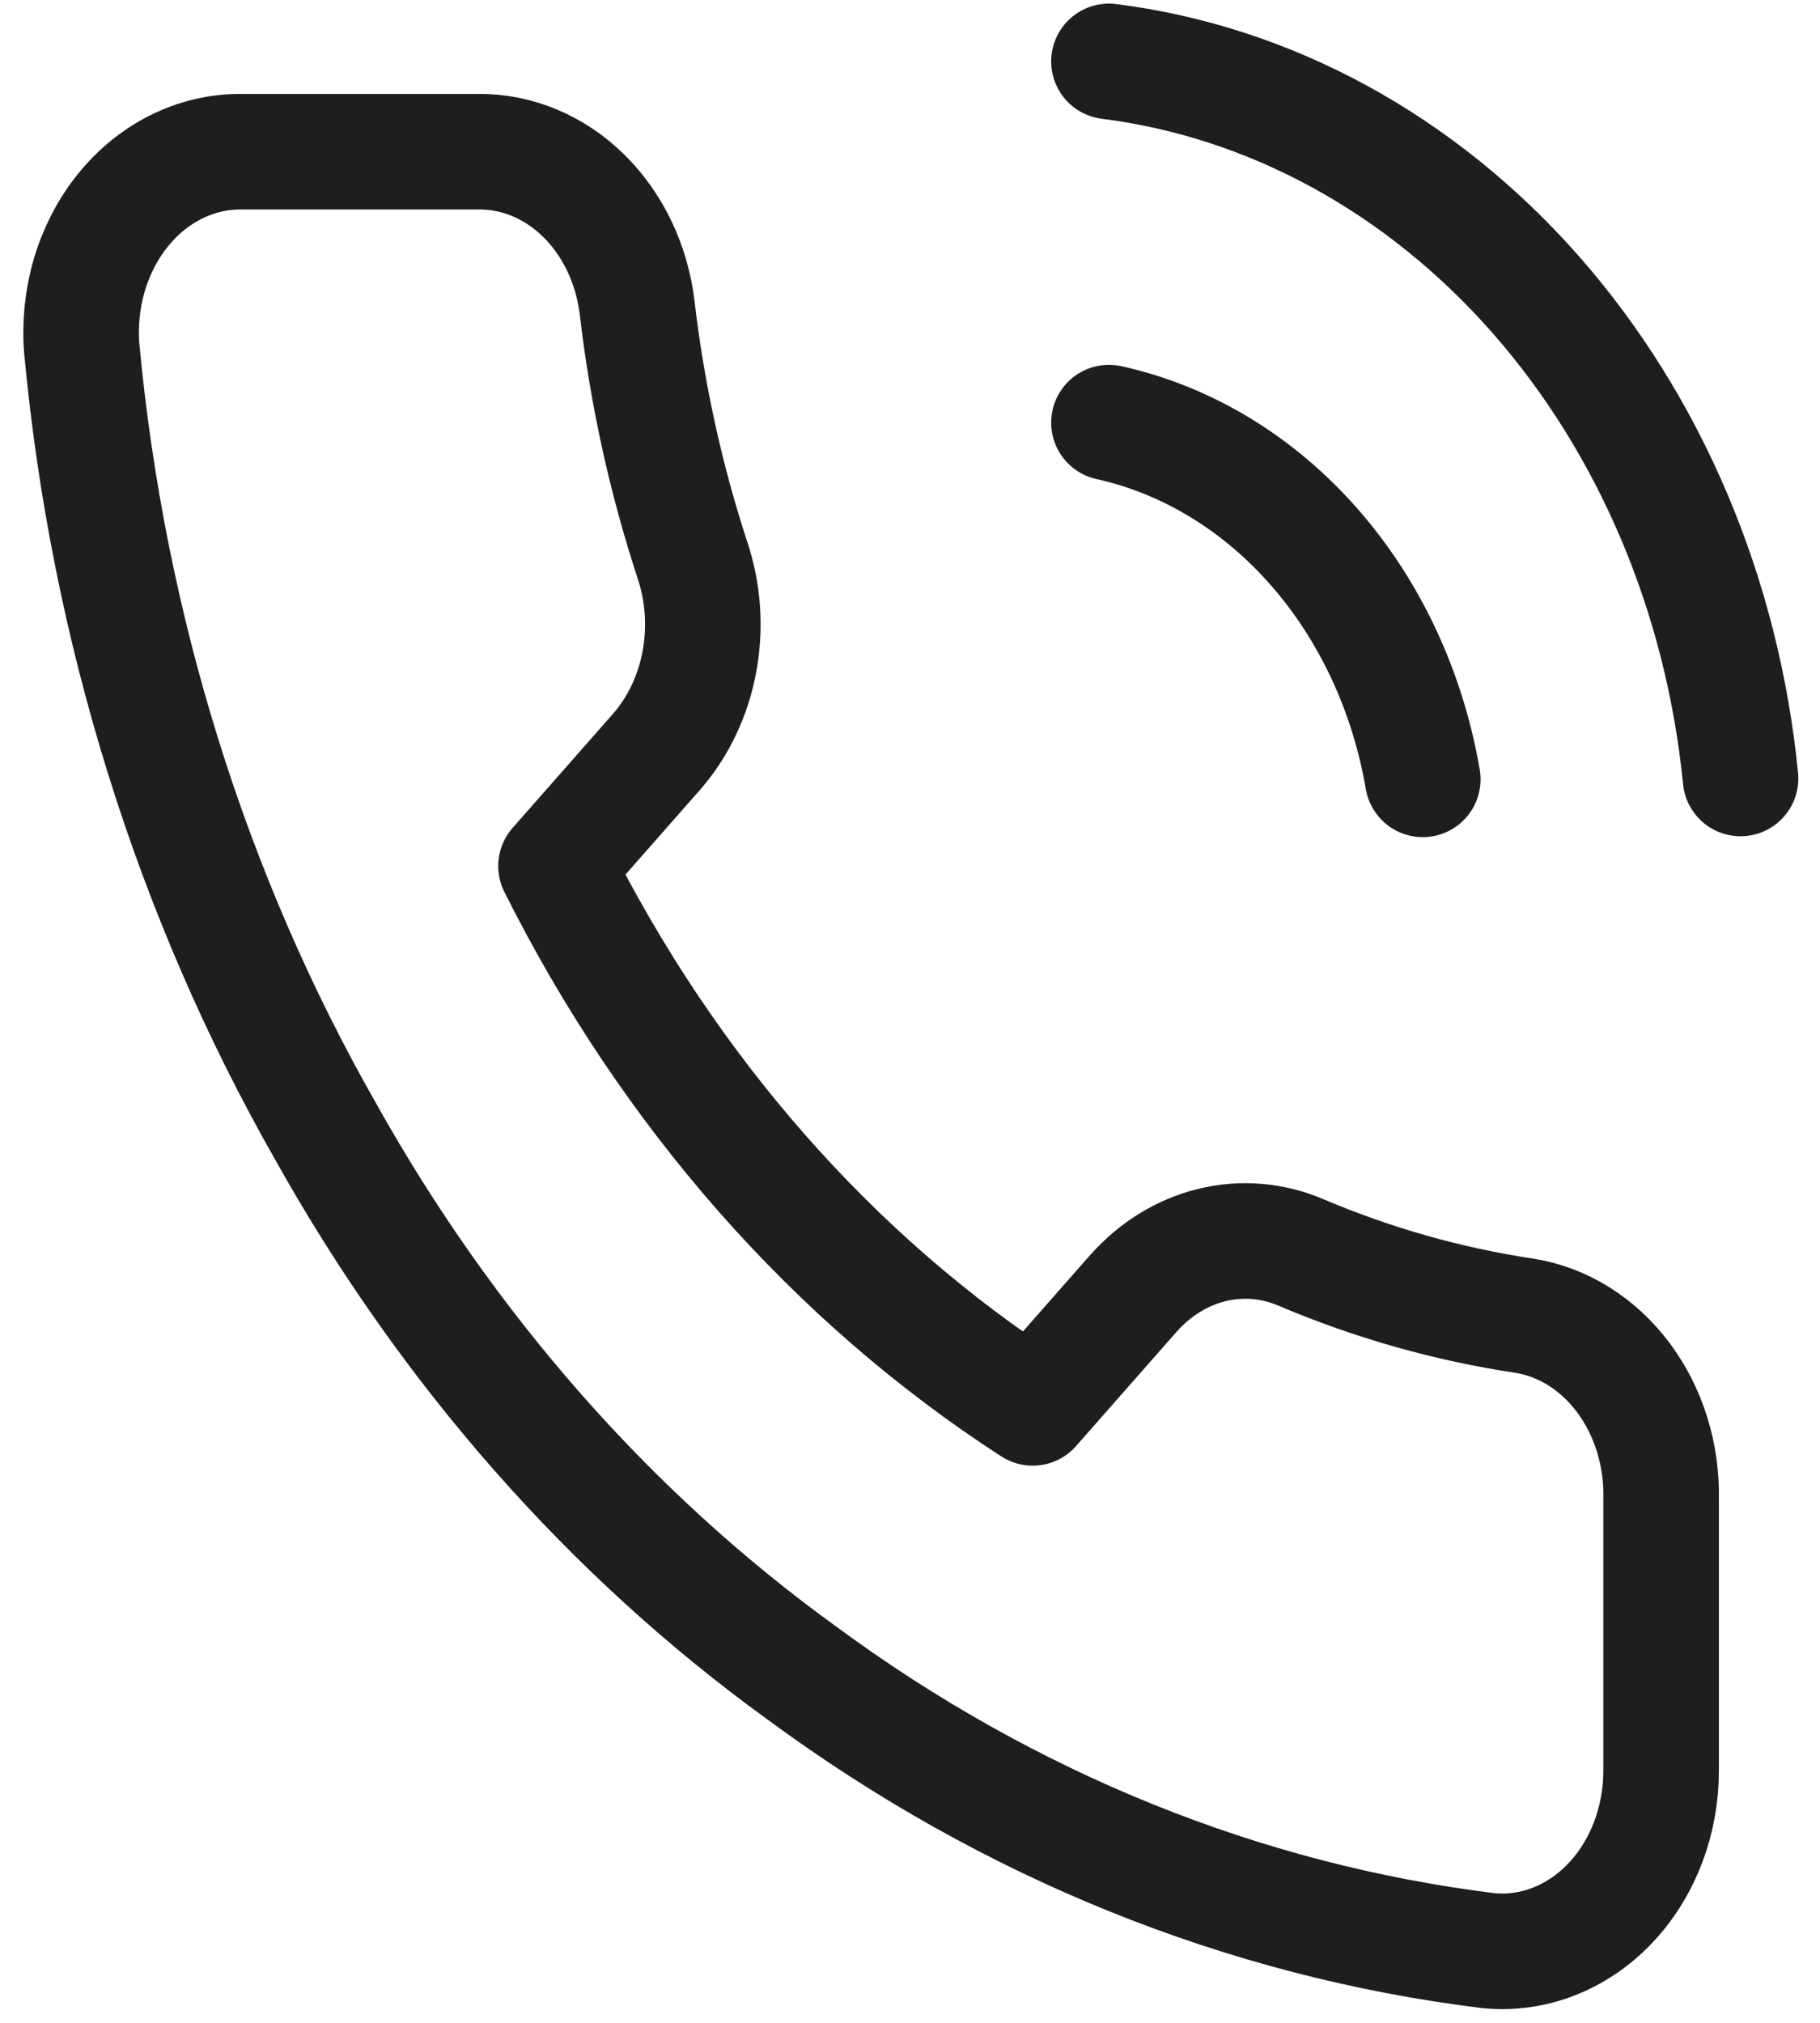 <svg width="63" height="70" viewBox="0 0 63 70" fill="none" xmlns="http://www.w3.org/2000/svg">
<path d="M38.387 14.625C41.074 15.22 43.542 16.713 45.477 18.912C47.412 21.111 48.726 23.916 49.25 26.969M38.387 2.125C43.968 2.829 49.172 5.669 53.145 10.178C57.117 14.687 59.623 20.597 60.25 26.938M57.5 51.875V61.25C57.503 62.12 57.346 62.982 57.039 63.779C56.733 64.577 56.282 65.293 55.718 65.881C55.154 66.469 54.487 66.917 53.762 67.196C53.036 67.475 52.268 67.578 51.505 67.5C43.043 66.455 34.914 63.169 27.772 57.906C21.128 53.108 15.495 46.707 11.272 39.156C6.625 31.004 3.733 21.722 2.83 12.062C2.761 11.198 2.852 10.327 3.095 9.505C3.339 8.683 3.731 7.927 4.246 7.286C4.76 6.645 5.387 6.133 6.085 5.783C6.784 5.432 7.539 5.251 8.302 5.25H16.552C17.887 5.235 19.181 5.772 20.193 6.761C21.205 7.75 21.866 9.123 22.052 10.625C22.401 13.625 23.046 16.571 23.977 19.406C24.347 20.525 24.427 21.74 24.208 22.909C23.989 24.078 23.479 25.15 22.74 26L19.247 29.969C23.162 37.792 28.863 44.27 35.747 48.719L39.24 44.75C39.988 43.91 40.932 43.331 41.96 43.081C42.988 42.832 44.058 42.923 45.042 43.344C47.537 44.402 50.13 45.136 52.77 45.531C54.106 45.745 55.326 46.51 56.198 47.68C57.07 48.849 57.533 50.342 57.5 51.875Z" stroke="#1E1E1E" stroke-width="4" stroke-linecap="round" stroke-linejoin="round"/>
</svg>
